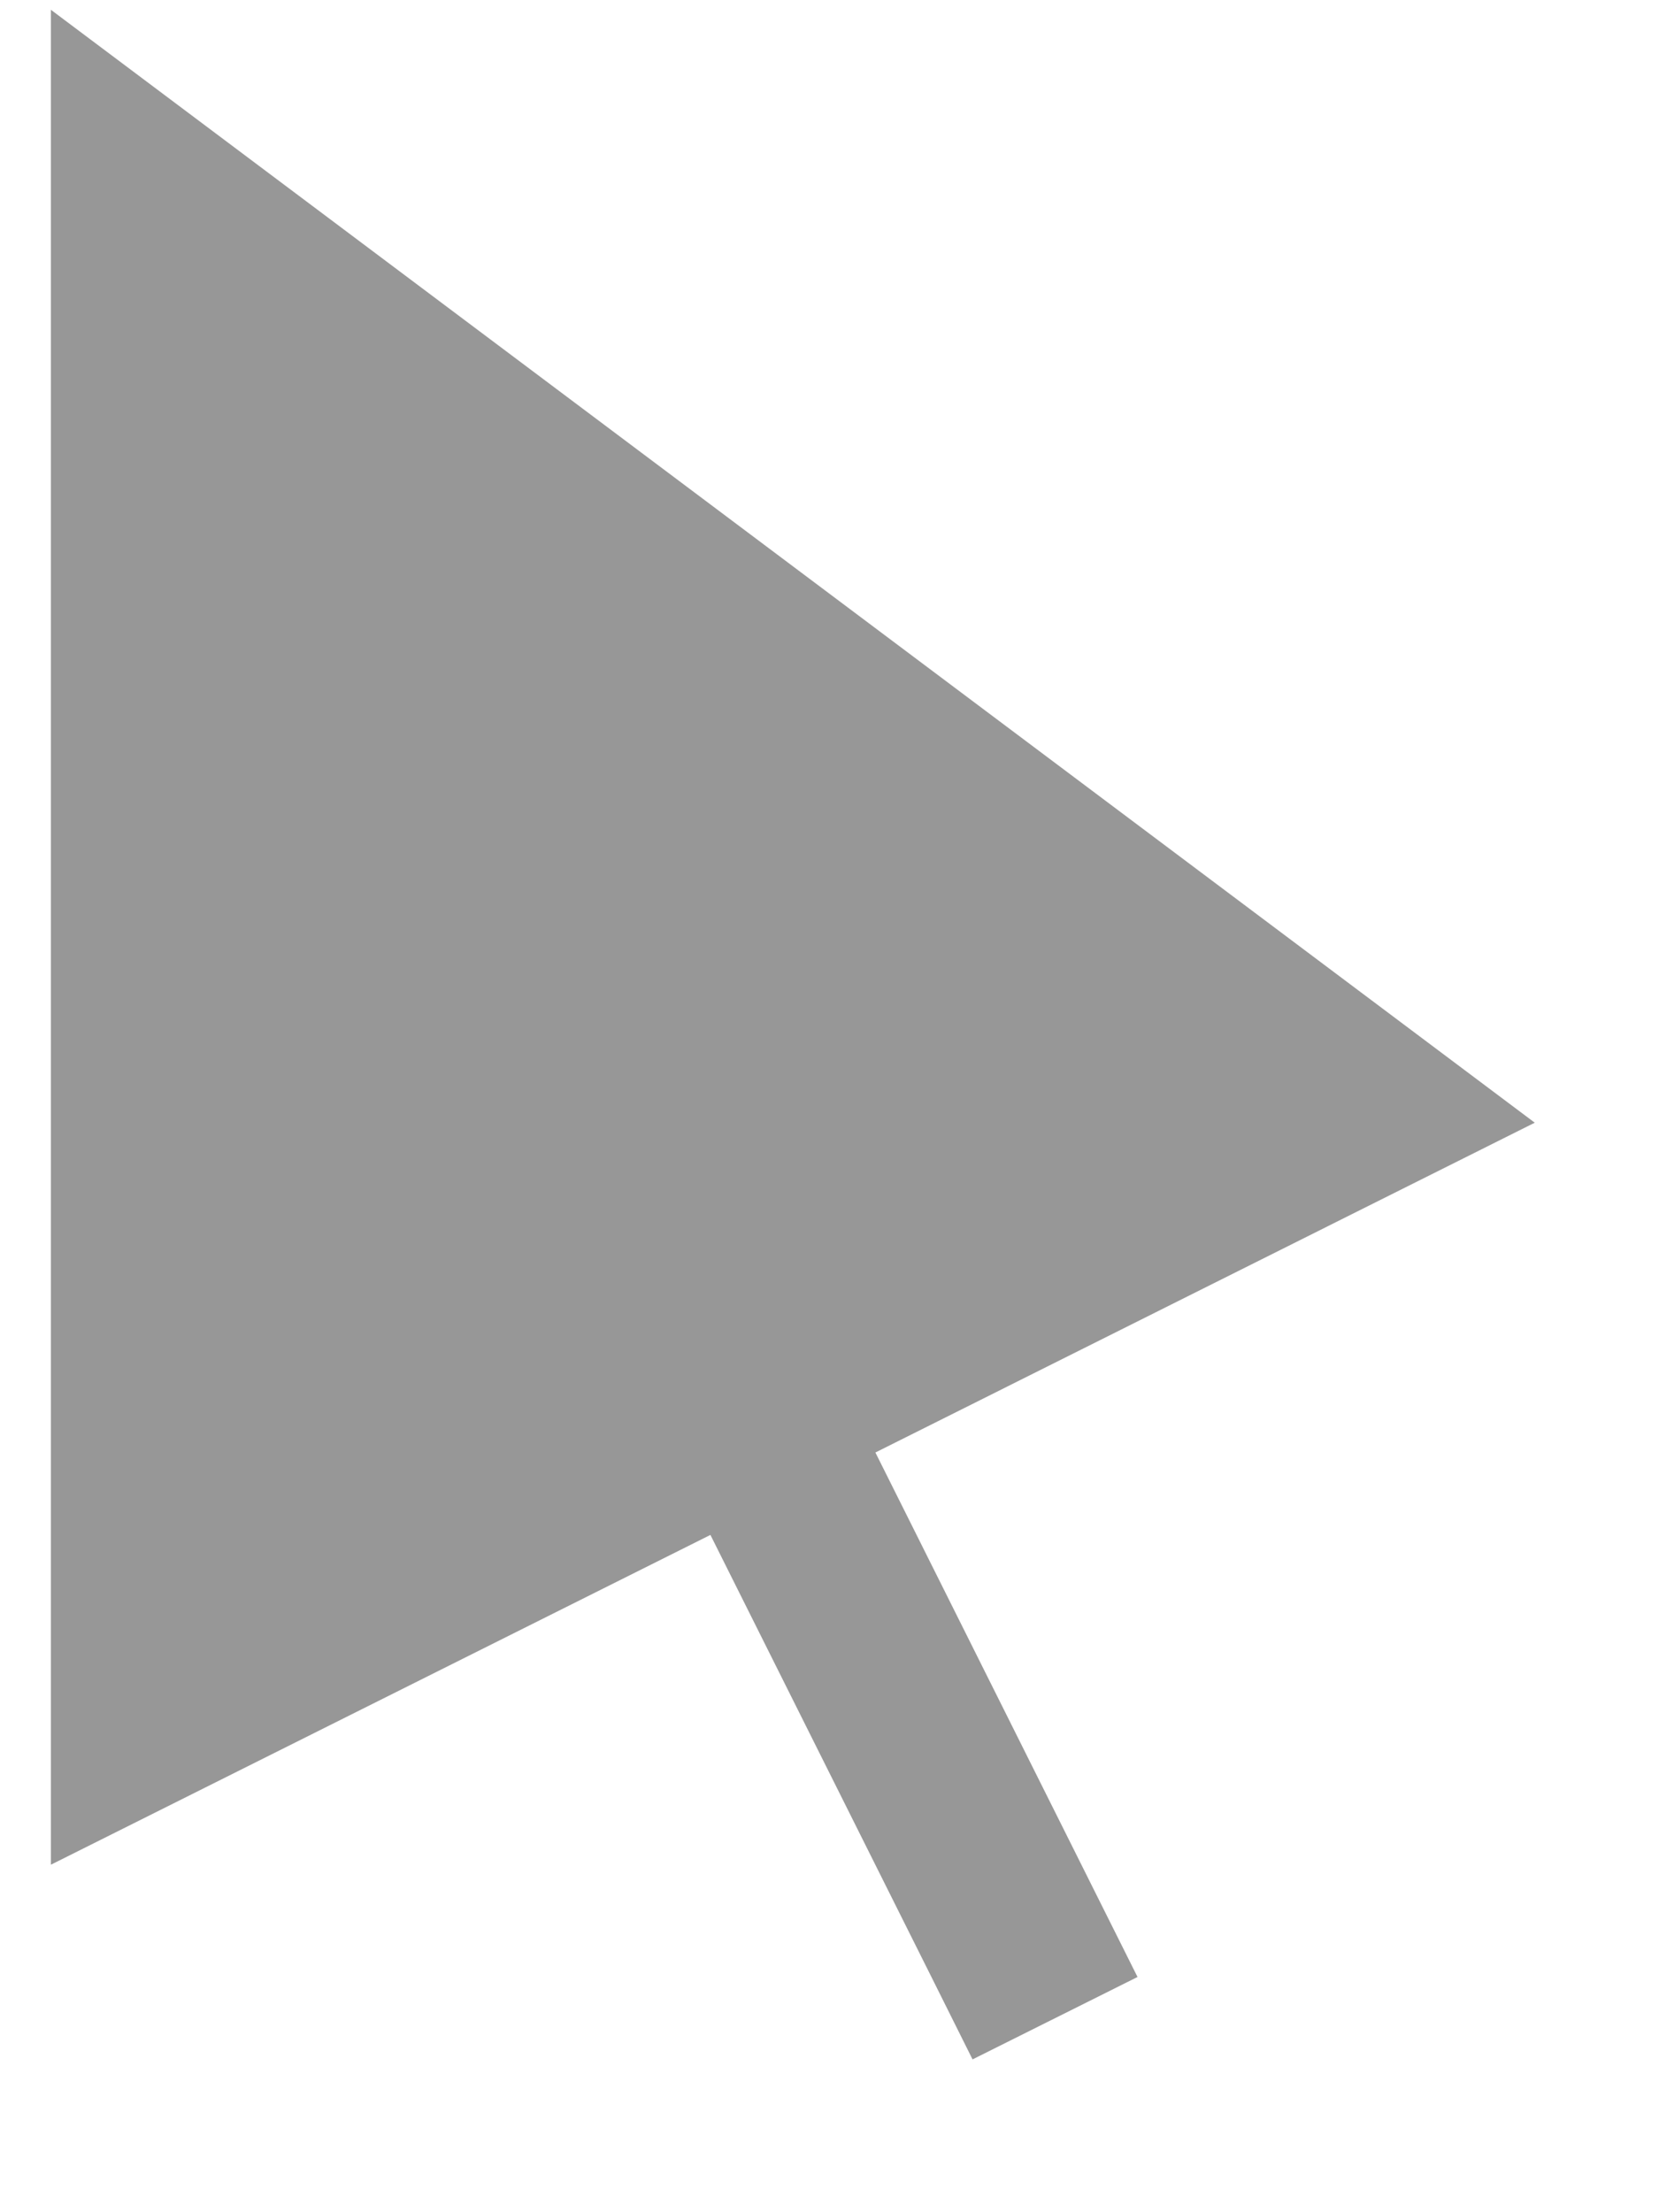 <?xml version="1.0" encoding="UTF-8"?>
<svg width="9px" height="12px" viewBox="0 0 9 12" version="1.1" xmlns="http://www.w3.org/2000/svg" xmlns:xlink="http://www.w3.org/1999/xlink">
    <!-- Generator: Sketch 53.2 (72643) - https://sketchapp.com -->
    <title>Slice 1</title>
    <desc>Created with Sketch.</desc>
    <g id="Page-1" stroke="none" stroke-width="1" fill="none" fill-rule="evenodd">
        <path id="Line" d="M4.749,7.879 L5.947,10.276 L6.171,10.724 L5.276,11.171 L5.053,10.724 L3.854,8.326 L0.276,10.115 L0.276,0.053 L8.326,6.09 L4.749,7.879 Z" fill="#979797" fill-rule="nonzero"></path>
    </g>
</svg>